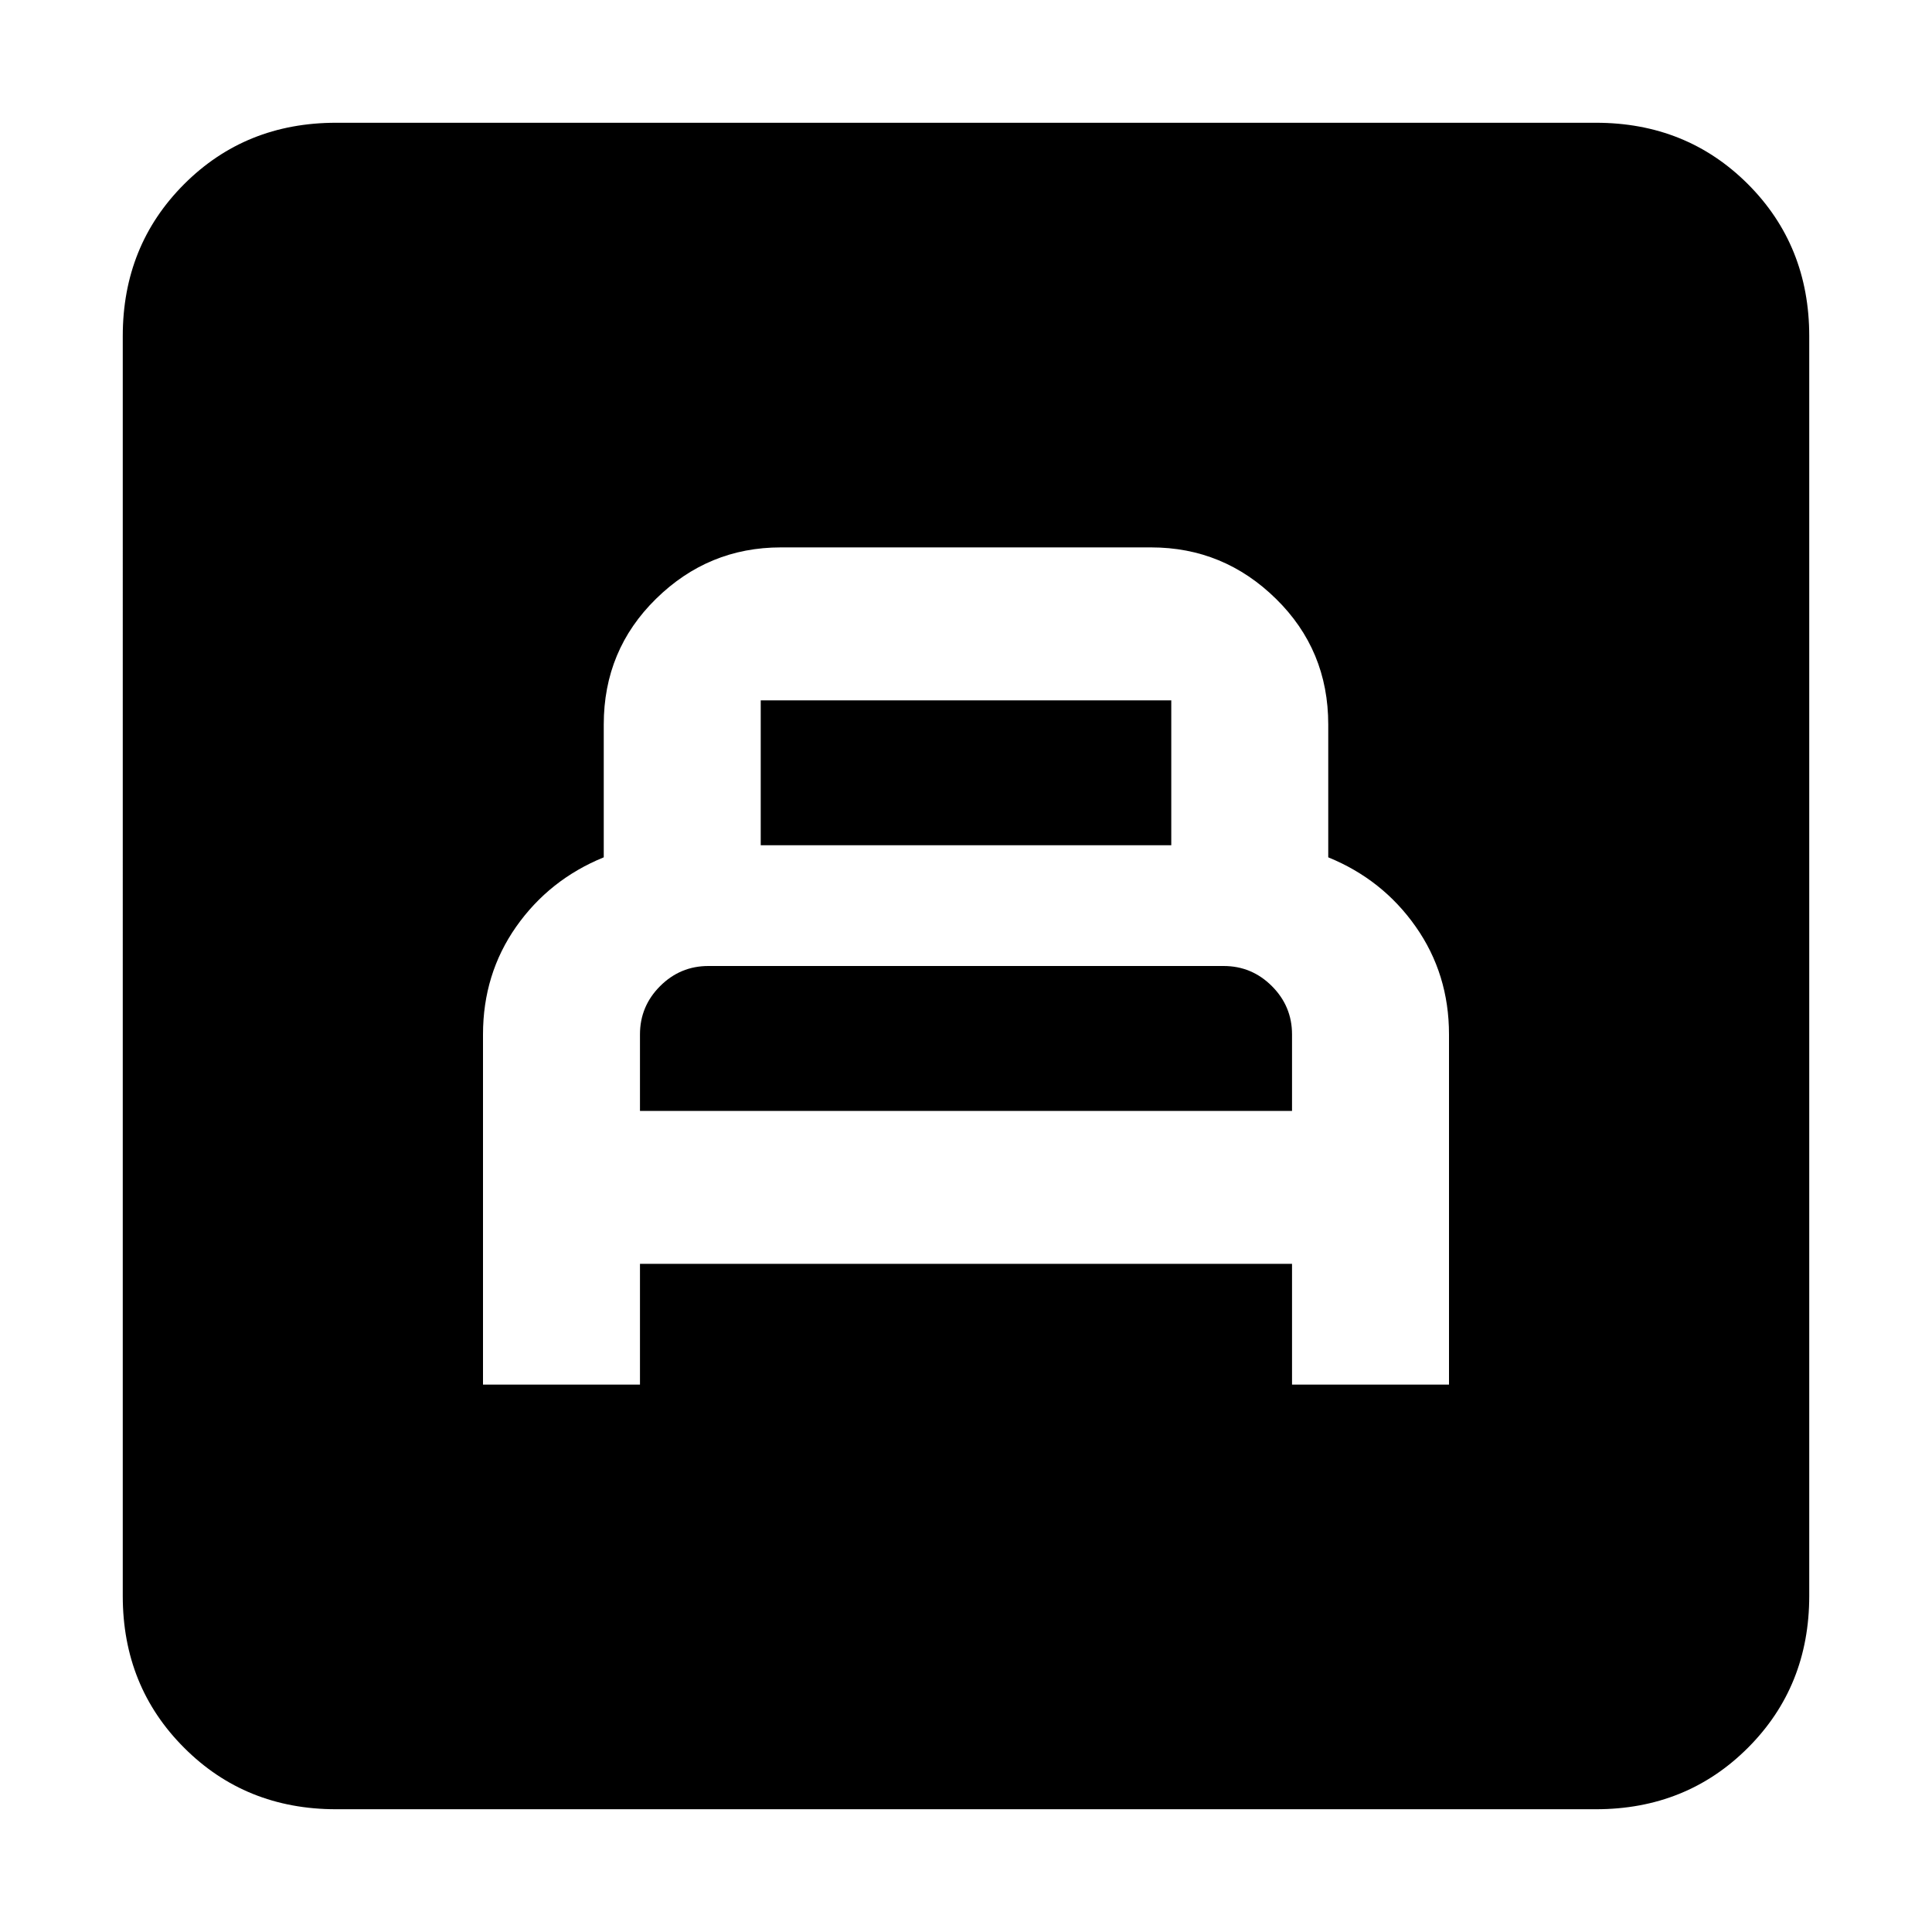<svg xmlns="http://www.w3.org/2000/svg" height="24" width="24"><path d="M6 17.2h1.95v-1.5h8.1v1.5H18v-4.35q0-.75-.413-1.338-.412-.587-1.087-.862V9q0-.925-.65-1.562Q15.2 6.8 14.3 6.8H9.7q-.9 0-1.55.638Q7.5 8.075 7.5 9v1.65q-.675.275-1.088.862Q6 12.1 6 12.85Zm1.95-3.4v-.95q0-.35.25-.6t.6-.25h6.4q.35 0 .6.25t.25.6v.95Zm1.5-3.3V8.7h5.1v1.8ZM4.175 22.475q-1.125 0-1.887-.763-.763-.762-.763-1.887V4.175q0-1.125.763-1.888.762-.762 1.887-.762h15.65q1.125 0 1.888.762.762.763.762 1.888v15.65q0 1.125-.762 1.887-.763.763-1.888.763Z"/></svg>